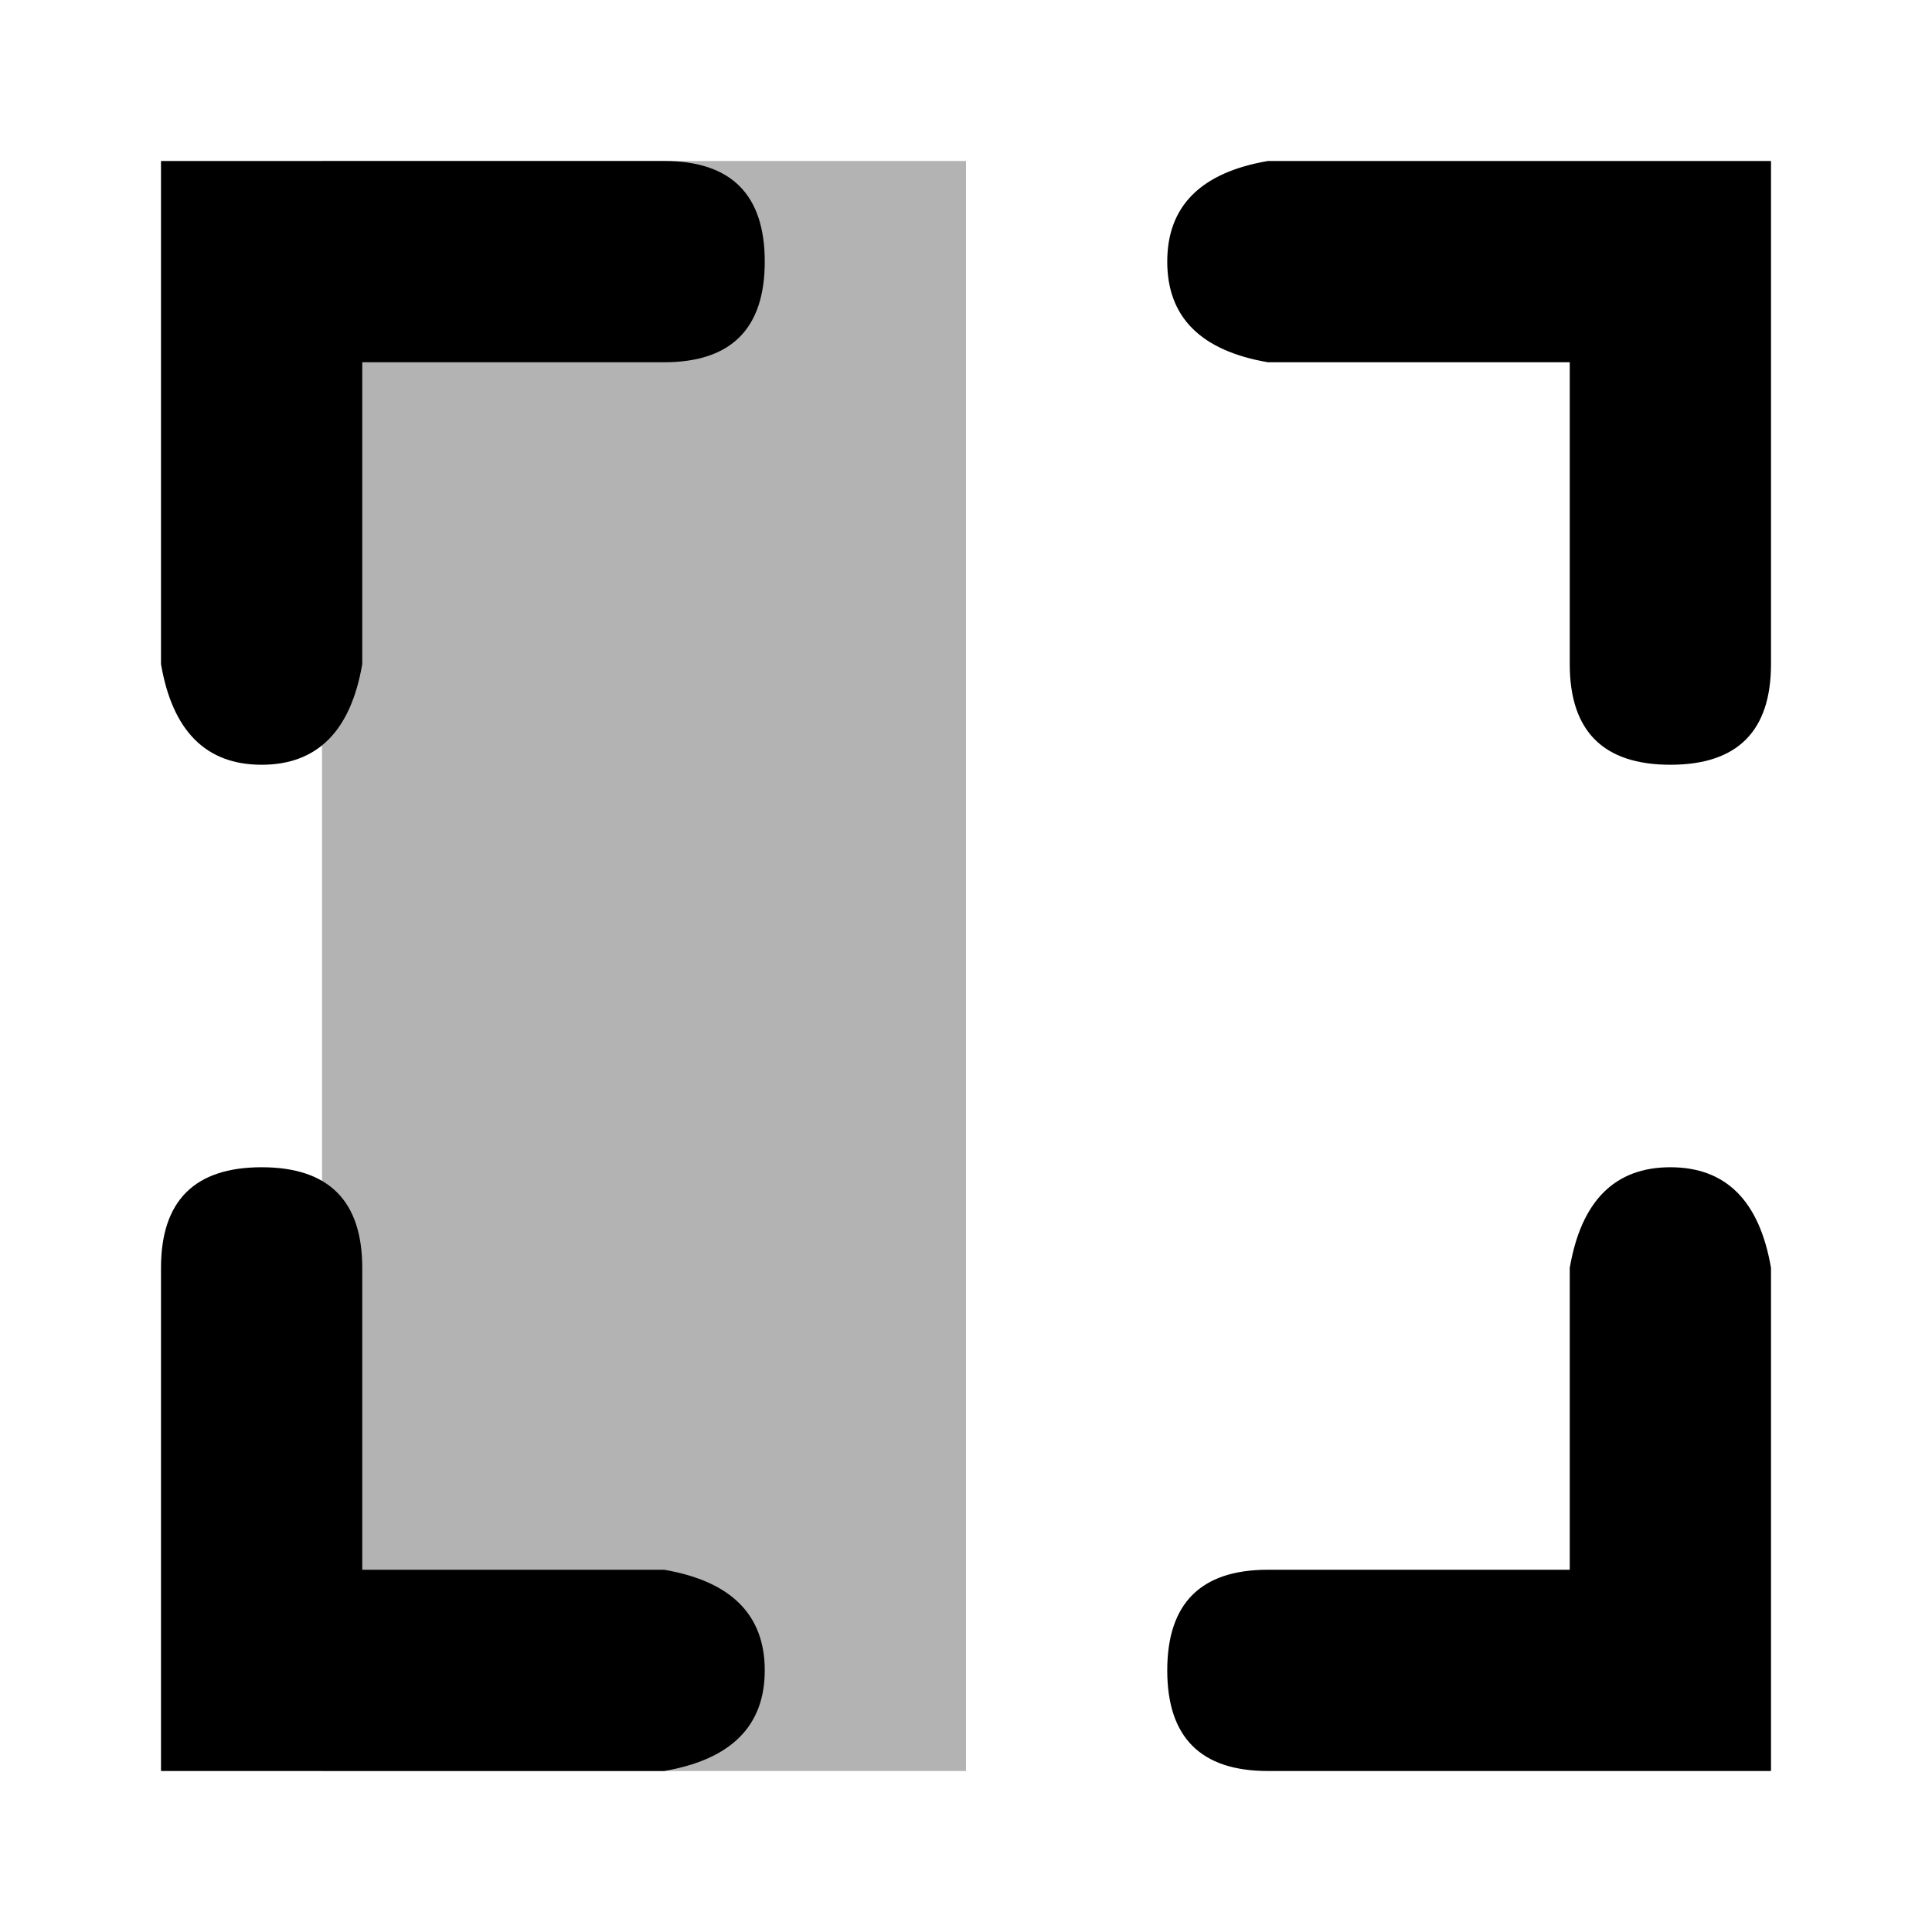 <svg width="24" height="24" viewBox="0 0 24 24" fill="none" xmlns="http://www.w3.org/2000/svg">
<g id="27) Icon/scan">
<g id="Barcode-read">
<rect id="Rectangle-151" opacity="0.3" x="4" y="2" width="8" height="20" fill="black"/>
<path id="Combined-Shape" fill-rule="evenodd" clip-rule="evenodd" d="M19.5 4.5H15.75C14.917 4.357 14.5 3.94 14.5 3.25C14.5 2.56 14.917 2.143 15.75 2H22V8.25C22 9.083 21.583 9.5 20.75 9.5C19.917 9.5 19.5 9.083 19.5 8.25V4.5ZM8.25 19.5H4.5V15.75C4.5 14.917 4.083 14.5 3.25 14.5C2.417 14.5 2 14.917 2 15.75V22H8.25C9.083 21.857 9.5 21.44 9.5 20.75C9.5 20.06 9.083 19.643 8.25 19.5ZM19.5 15.75V19.5H15.75C14.917 19.5 14.5 19.917 14.5 20.75C14.5 21.583 14.917 22 15.75 22H22V15.75C21.857 14.917 21.44 14.5 20.75 14.5C20.06 14.5 19.643 14.917 19.5 15.75ZM4.5 8.25V4.5H8.25C9.083 4.5 9.5 4.083 9.5 3.25C9.5 2.417 9.083 2 8.25 2H2V8.25C2.143 9.083 2.56 9.5 3.25 9.5C3.94 9.5 4.357 9.083 4.5 8.25Z" fill="black"/>
</g>
</g>
</svg>
